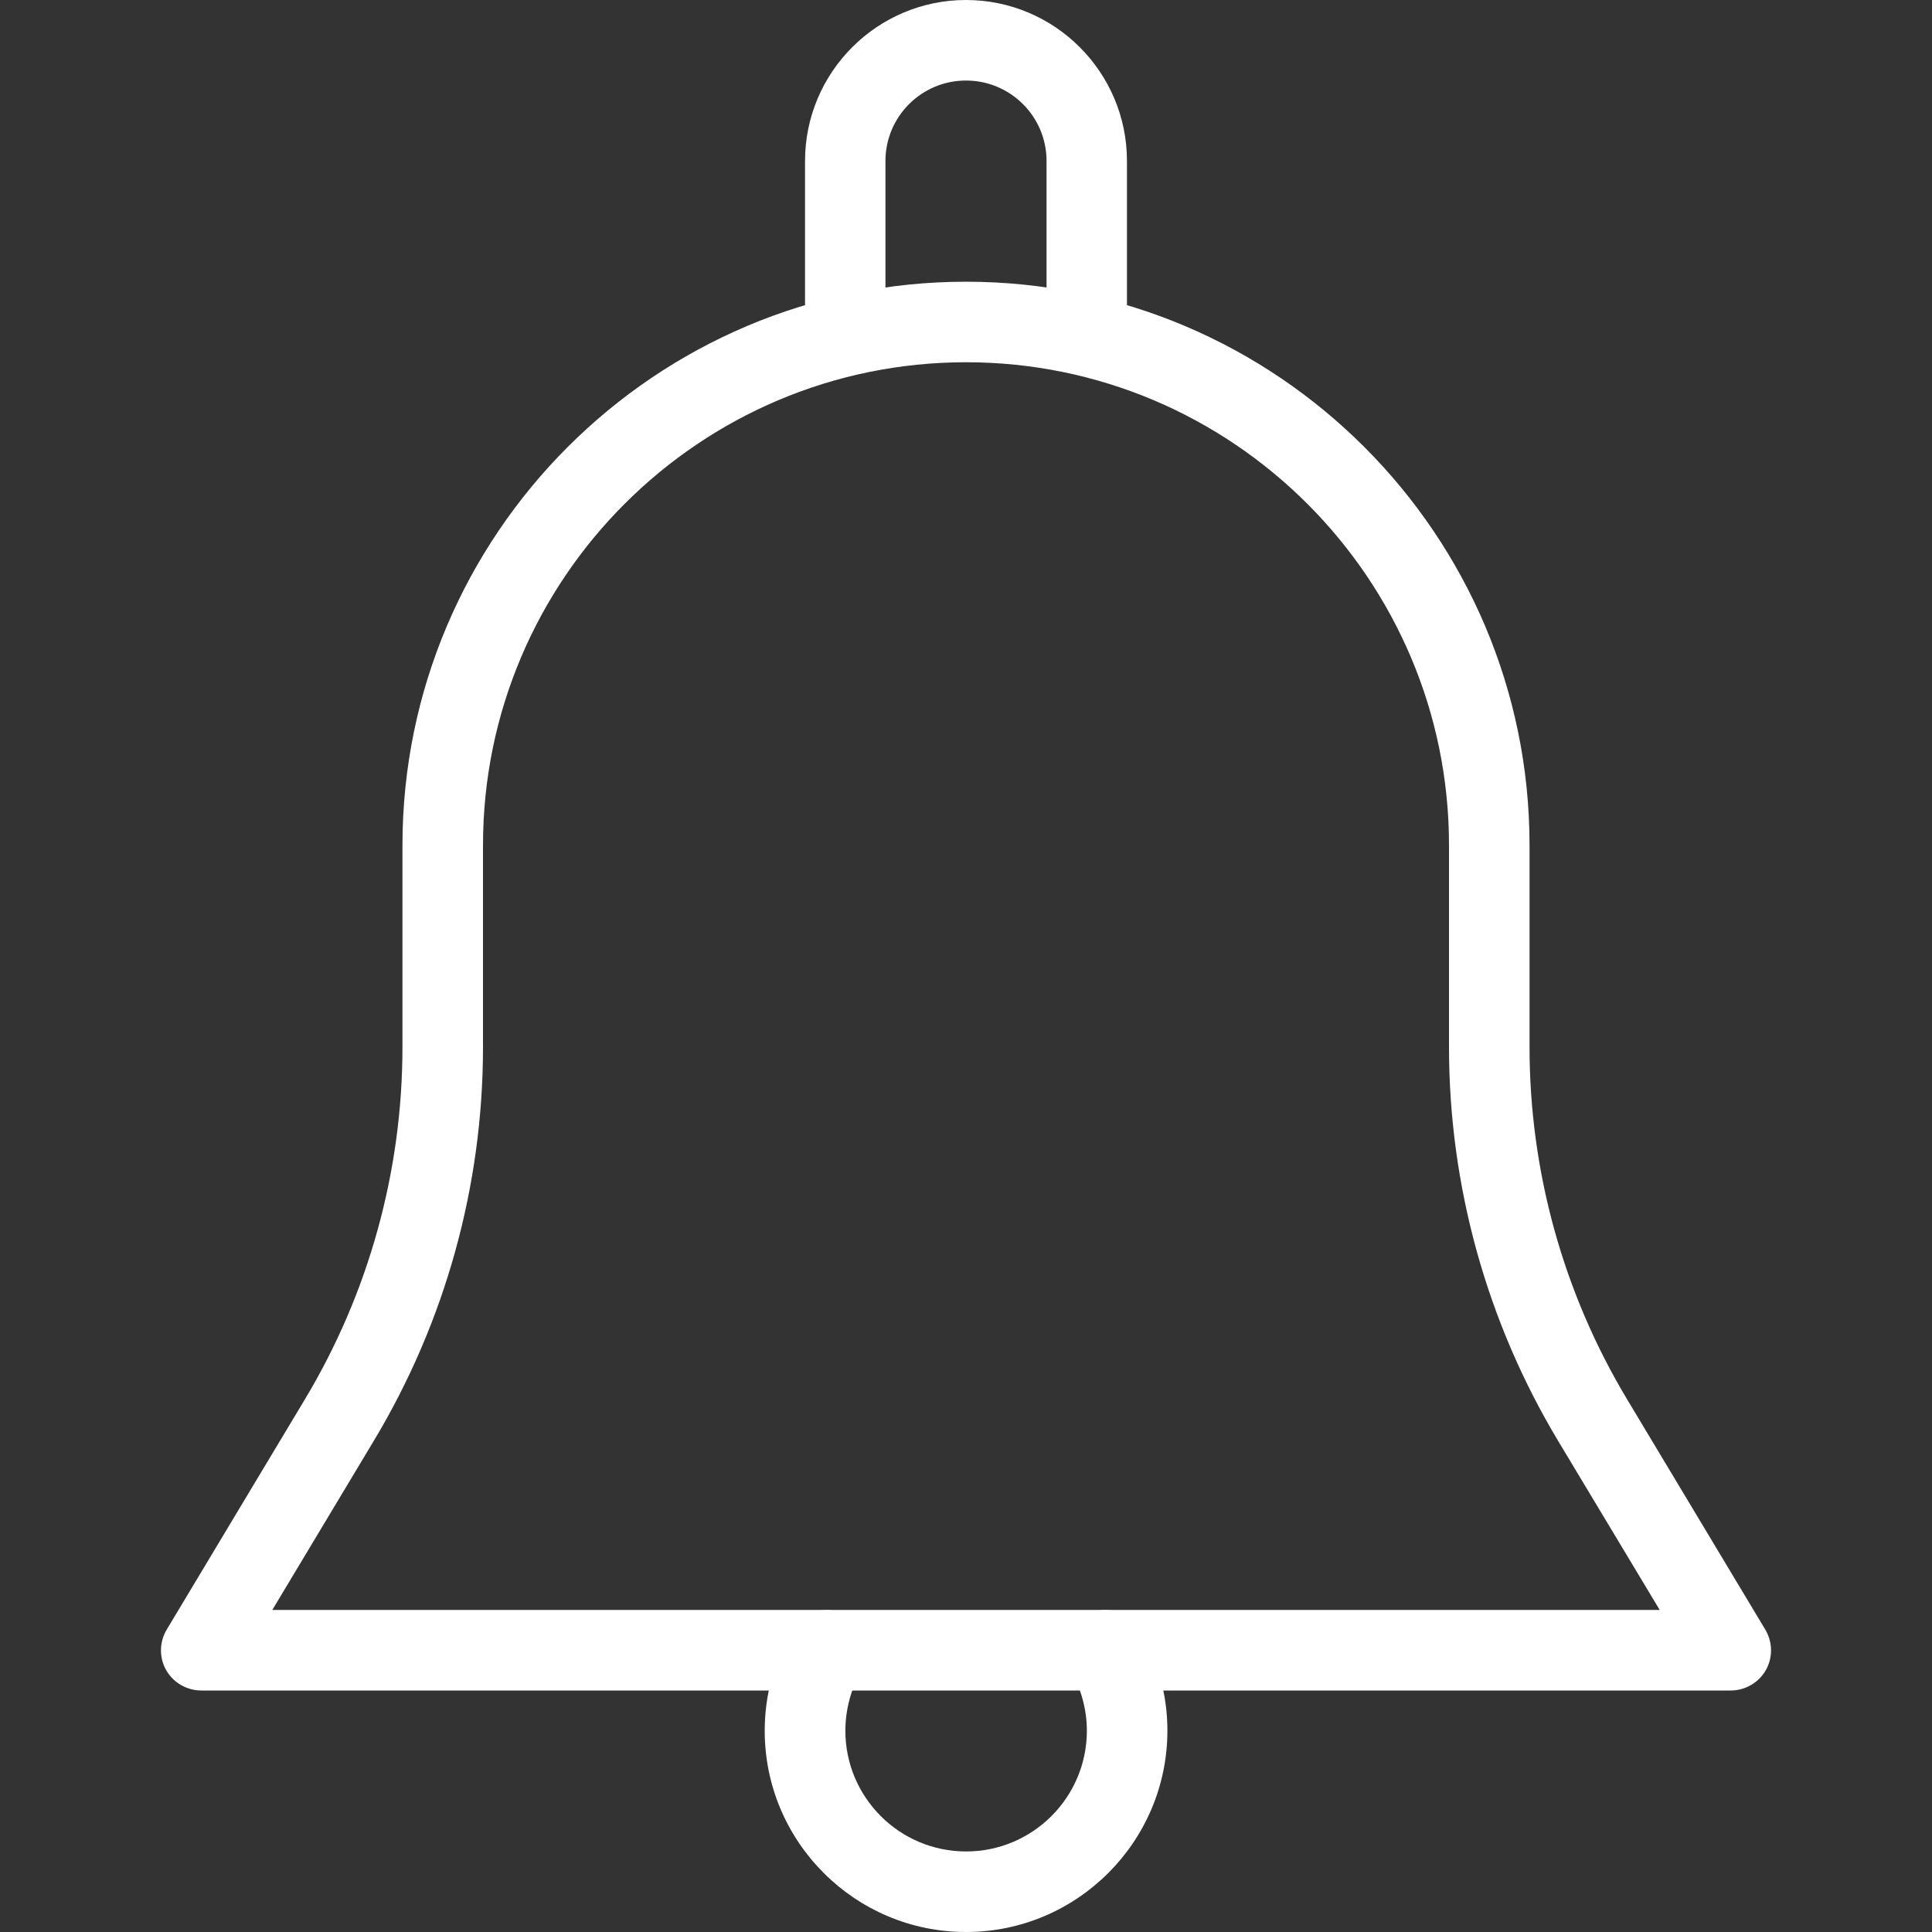 <svg width="16" height="16" viewBox="0 0 16 16" fill="none" xmlns="http://www.w3.org/2000/svg">
<rect x="0" y="0" width="16" height="16" fill="#333333" stroke="none"/>
<path d="M14.619 13.495L13.474 11.587C12.946 10.707 12.667 9.699 12.667 8.671V7C12.667 4.427 10.573 2.333 8 2.333C5.427 2.333 3.333 4.427 3.333 7V8.671C3.333 9.699 3.054 10.707 2.526 11.587L1.381 13.495C1.319 13.598 1.317 13.727 1.376 13.831C1.435 13.935 1.547 14 1.667 14H14.333C14.453 14 14.565 13.935 14.624 13.831C14.683 13.727 14.681 13.598 14.619 13.495ZM2.255 13.333L3.097 11.93C3.688 10.946 4 9.819 4 8.671V7C4 4.794 5.794 3 8 3C10.206 3 12 4.794 12 7V8.671C12 9.819 12.312 10.946 12.902 11.93L13.745 13.333H2.255Z" fill="white"/>
<path d="M8 0C7.265 0 6.667 0.598 6.667 1.333V2.667C6.667 2.851 6.816 3 7 3C7.184 3 7.333 2.851 7.333 2.667V1.333C7.333 0.965 7.632 0.667 8 0.667C8.368 0.667 8.667 0.965 8.667 1.333V2.667C8.667 2.851 8.816 3 9 3C9.184 3 9.333 2.851 9.333 2.667V1.333C9.333 0.598 8.735 0 8 0Z" fill="white"/>
<path d="M9.443 13.498C9.349 13.339 9.145 13.287 8.986 13.379C8.827 13.472 8.773 13.677 8.867 13.835C8.953 13.983 9.001 14.159 9.001 14.333C9.001 14.885 8.552 15.333 8.001 15.333C7.449 15.333 7.001 14.885 7.001 14.333C7.001 14.159 7.048 13.983 7.135 13.835C7.227 13.676 7.174 13.472 7.015 13.379C6.855 13.287 6.652 13.339 6.559 13.498C6.411 13.75 6.333 14.039 6.333 14.333C6.333 15.253 7.081 16 8 16C8.919 16 9.667 15.253 9.668 14.333C9.668 14.039 9.59 13.75 9.443 13.498Z" fill="white"/>
</svg>
